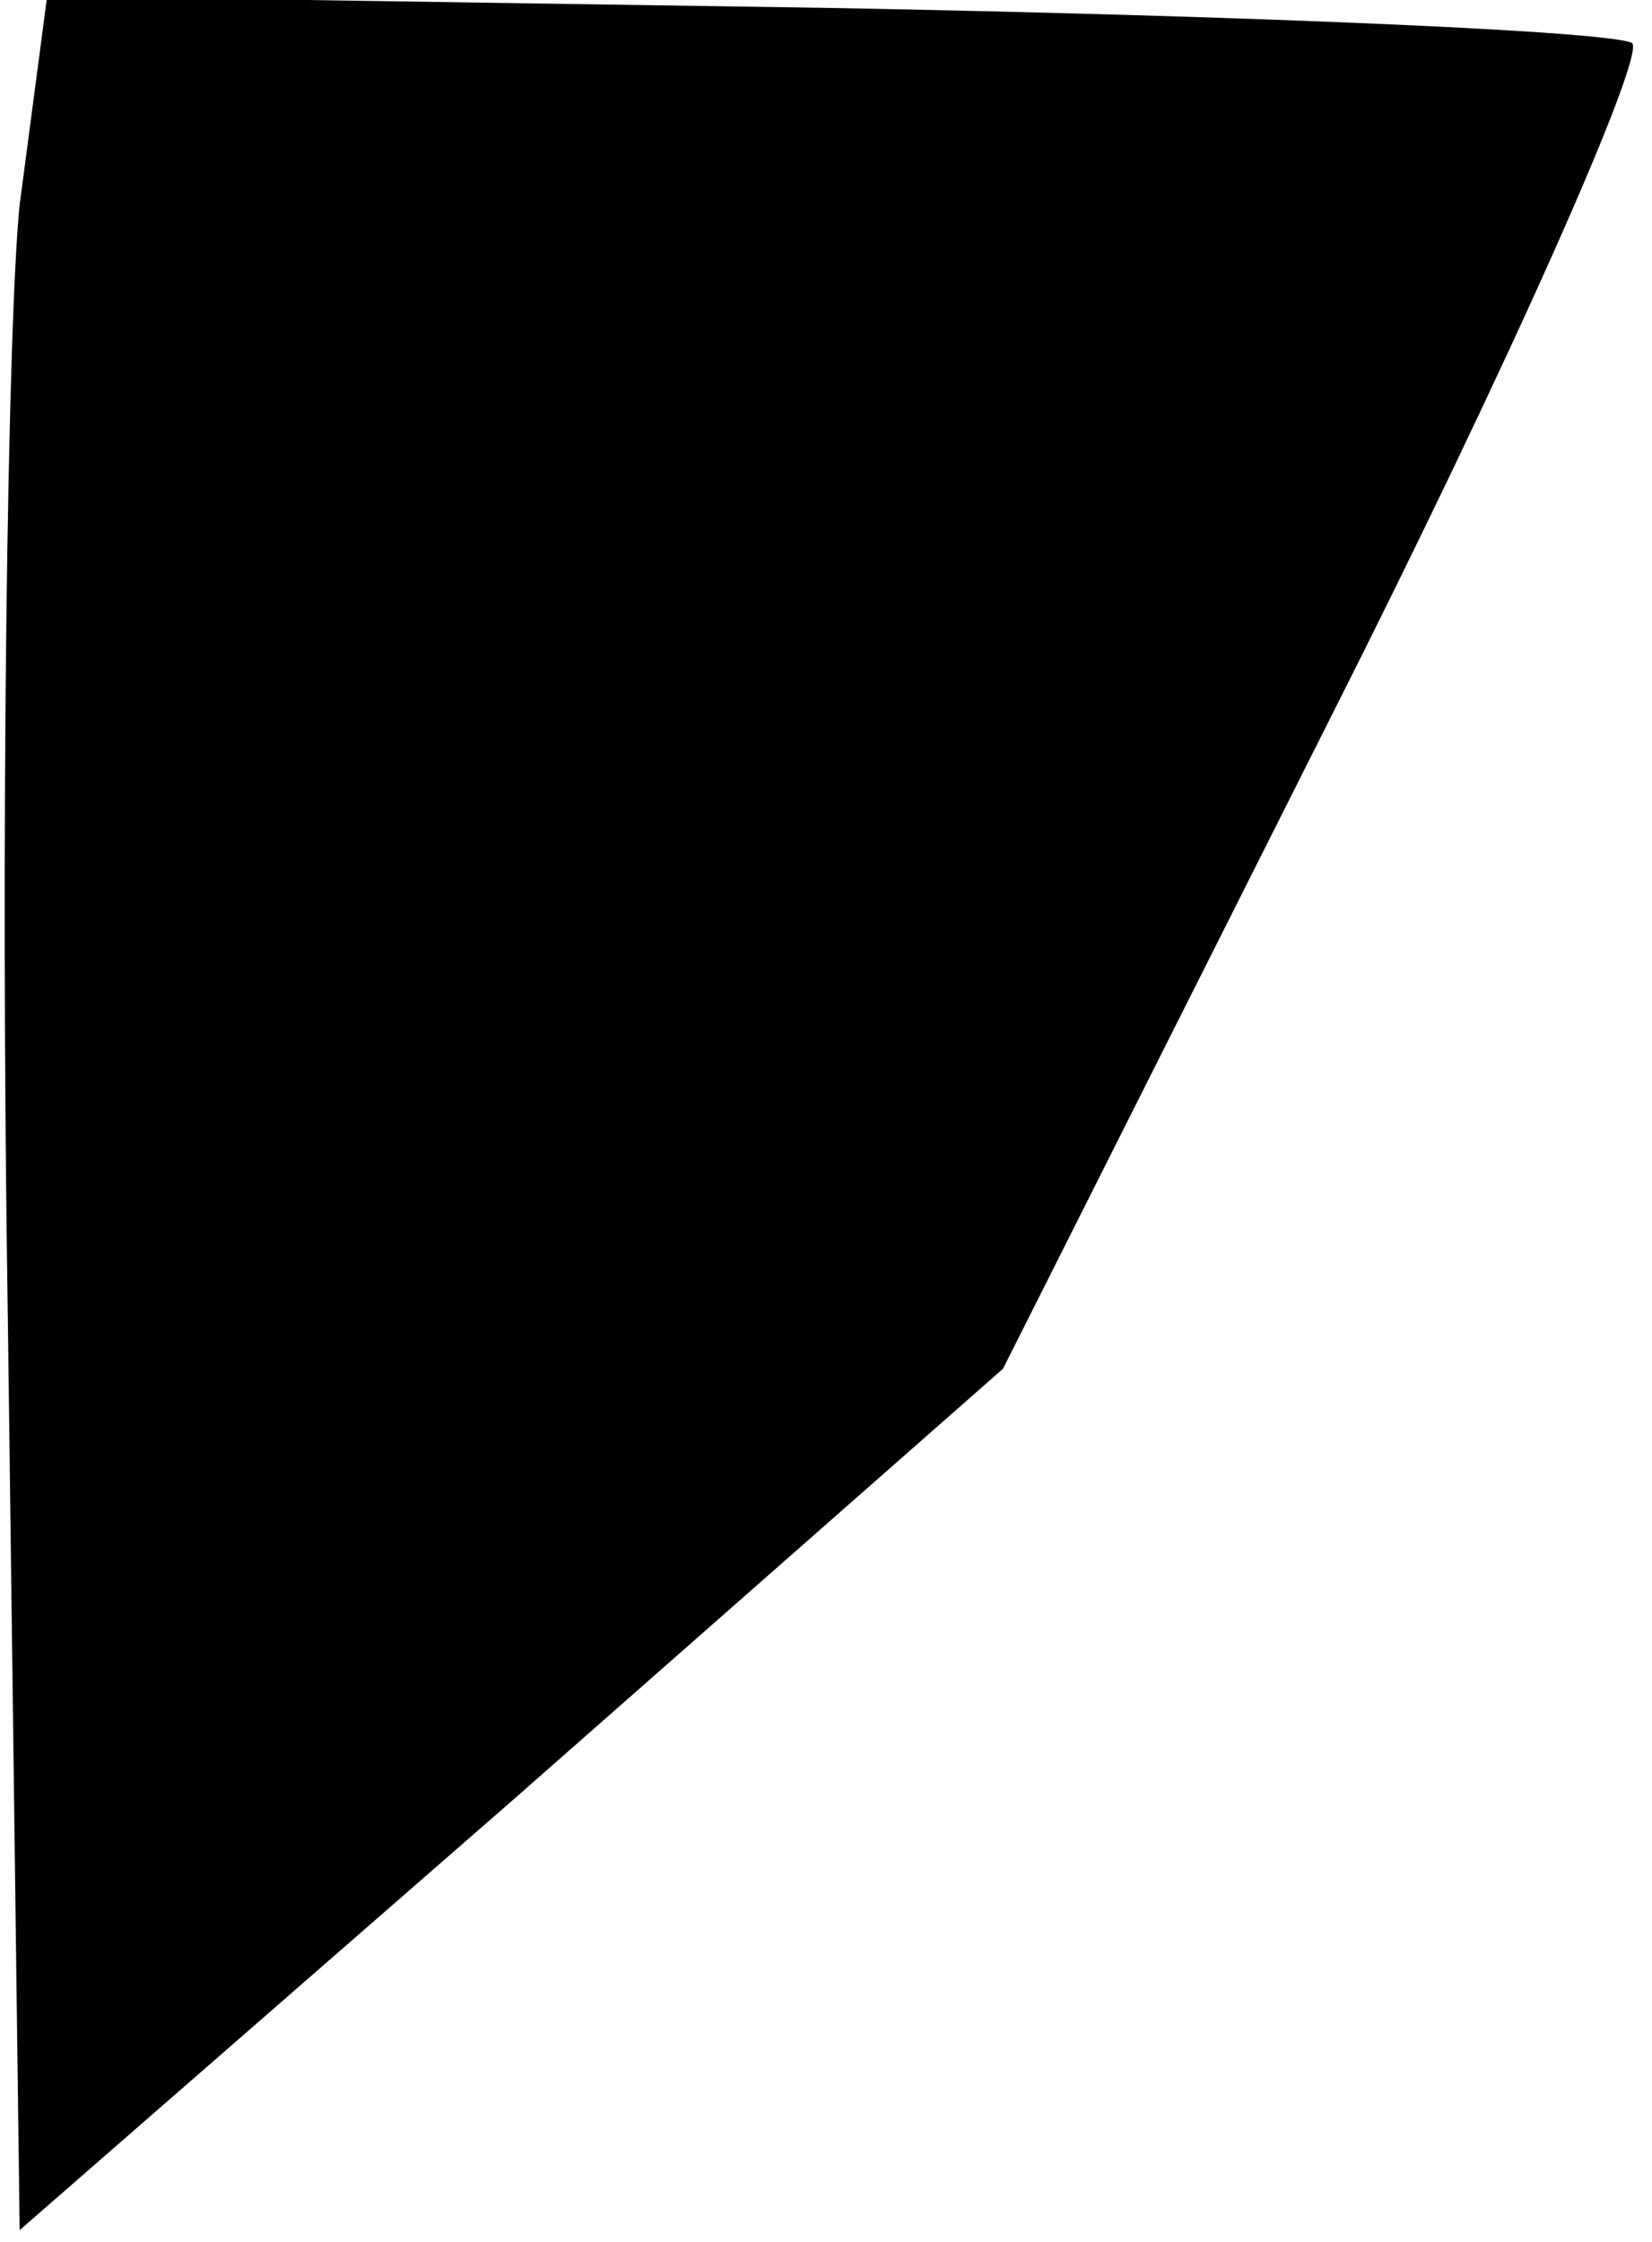 <?xml version="1.0" standalone="no"?>
<!DOCTYPE svg PUBLIC "-//W3C//DTD SVG 20010904//EN"
 "http://www.w3.org/TR/2001/REC-SVG-20010904/DTD/svg10.dtd">
<svg version="1.0" xmlns="http://www.w3.org/2000/svg"
 width="42pt" height="57pt" viewBox="0 0 42 57"
 preserveAspectRatio="xMidYMid meet">
<g transform="translate(0,57) scale(0.1,-0.1)"
fill="#000000" stroke="none">
<path fill="#000000" stroke="none" d="M5 518 c-3 -29 -5 -157 -3 -284 l3
-231 125 109 125 110 83 165 c46 91 80 168 77 172 -4 3 -96 7 -205 9 l-198 3
-7 -53z"/>
</g>
</svg>
